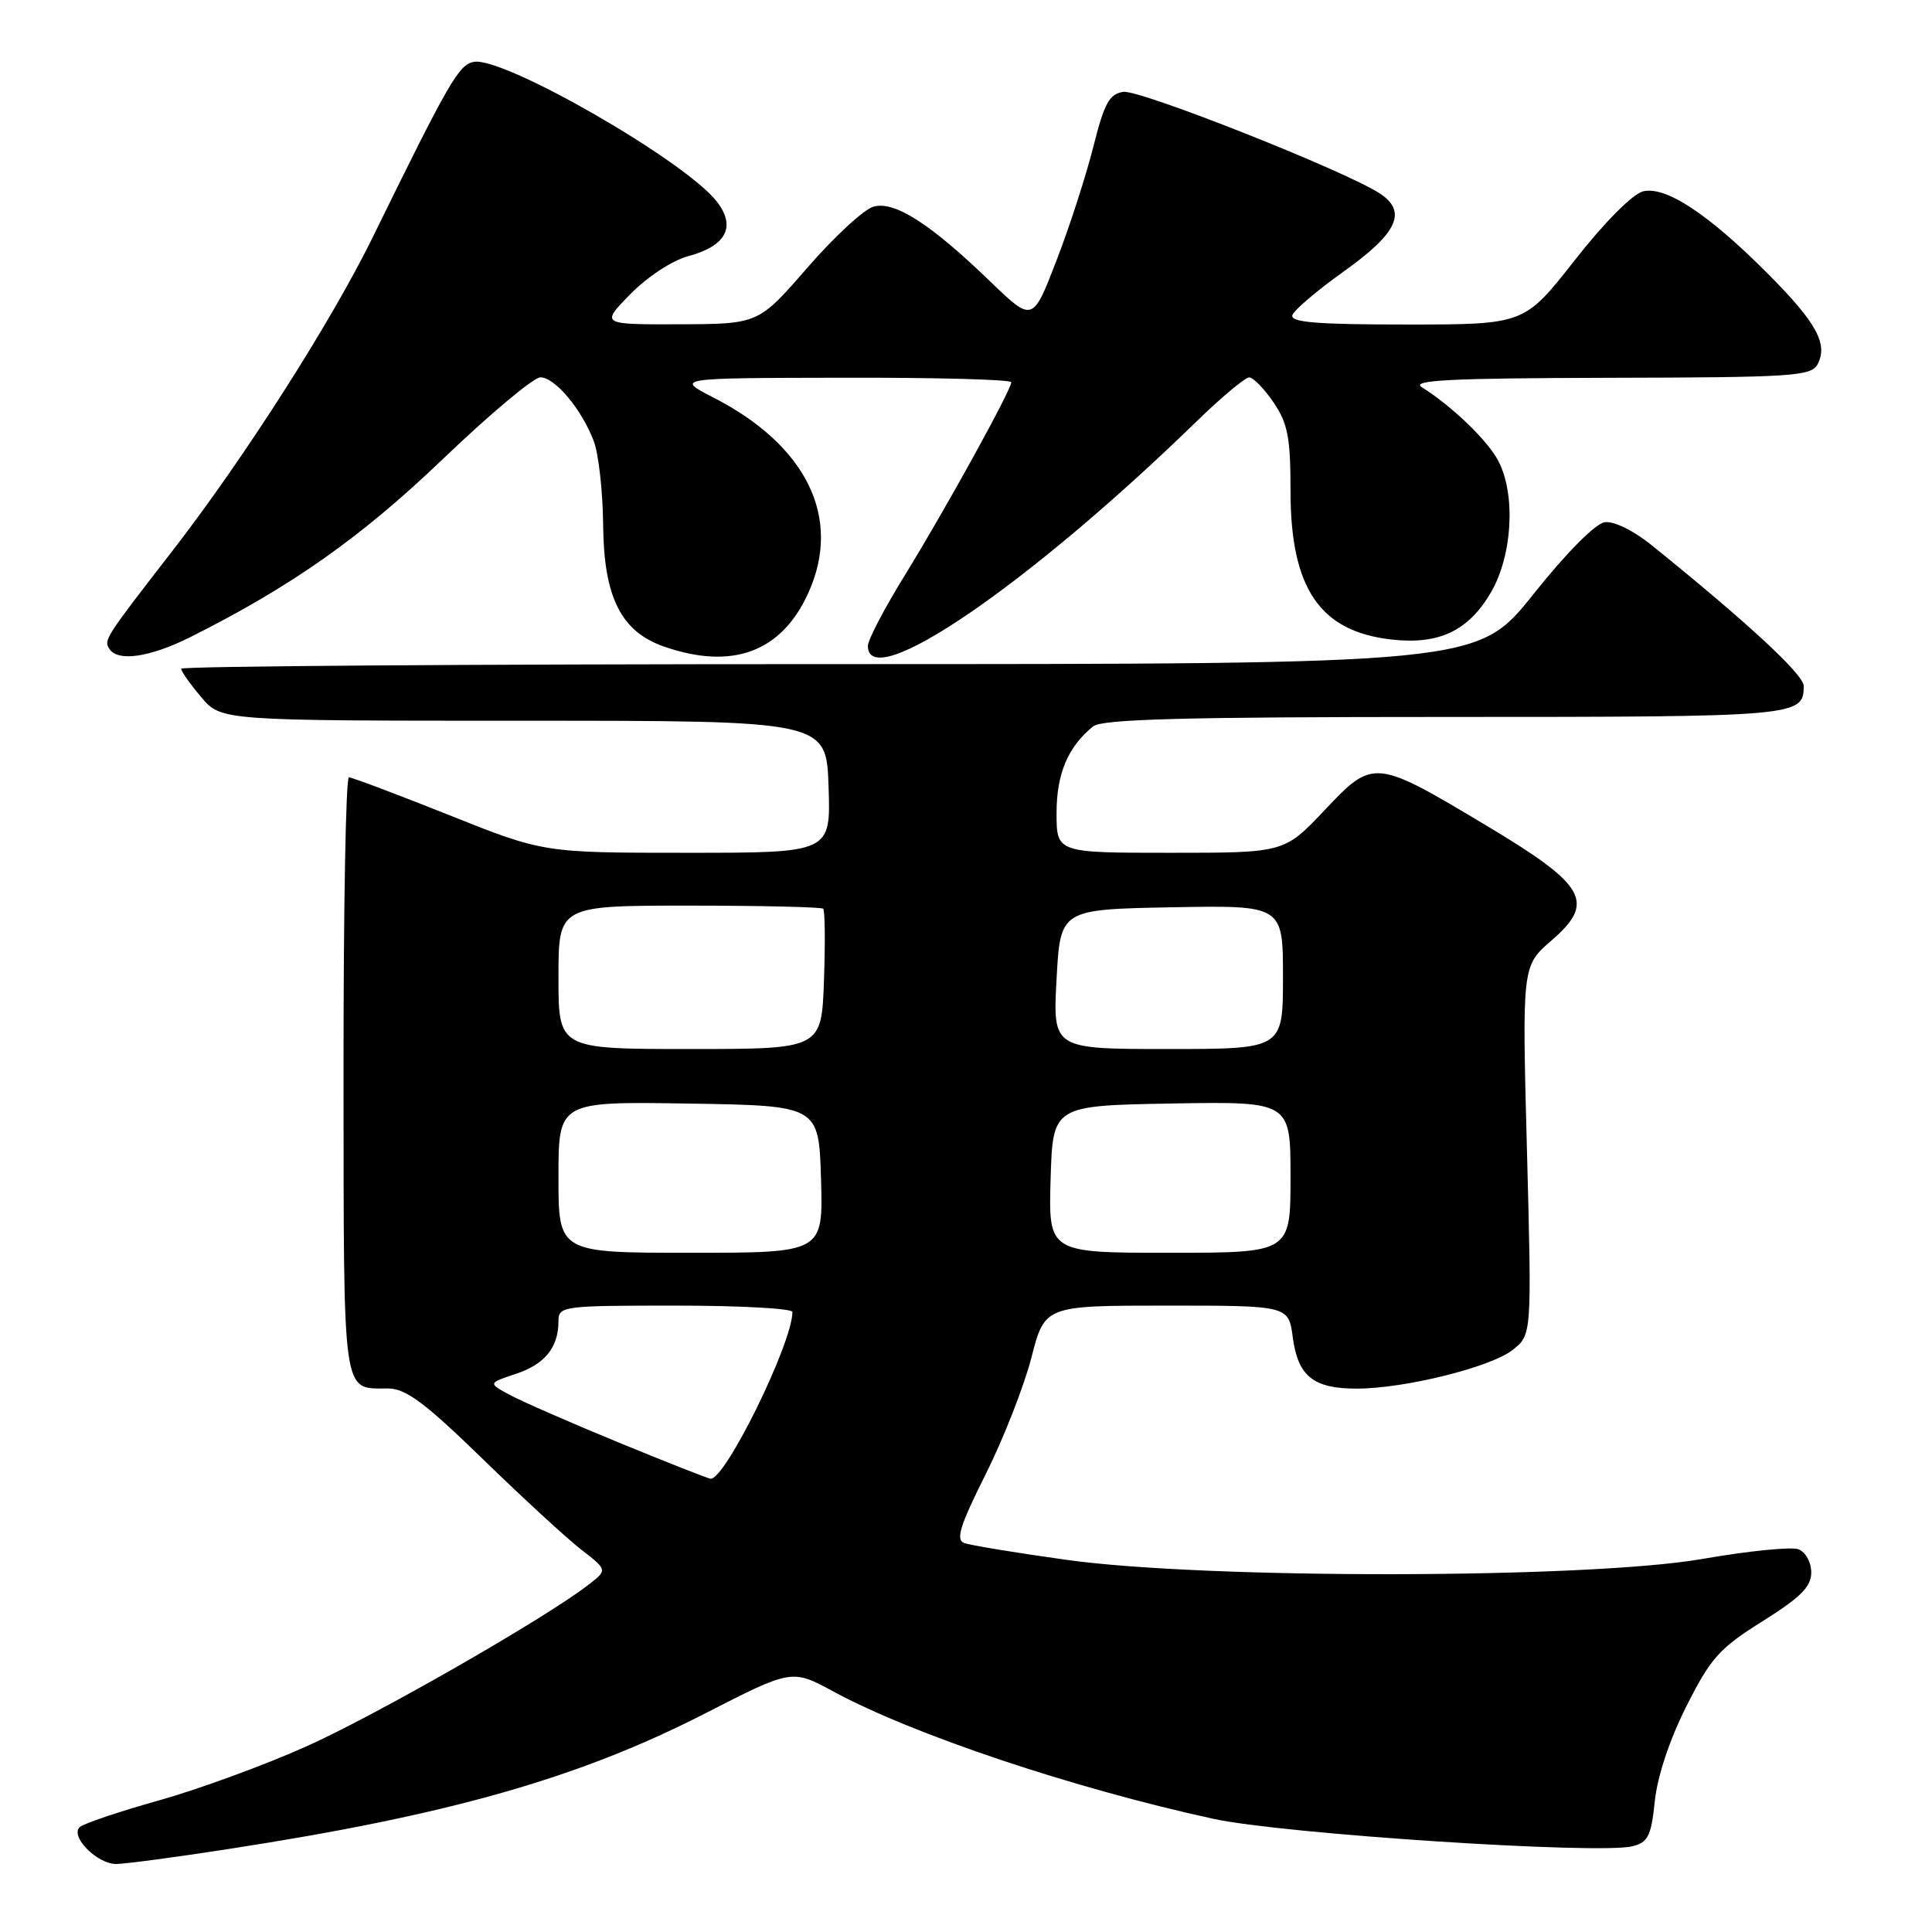 <?xml version="1.0" encoding="UTF-8" standalone="no"?>
<!DOCTYPE svg PUBLIC "-//W3C//DTD SVG 1.1//EN" "http://www.w3.org/Graphics/SVG/1.1/DTD/svg11.dtd" >
<svg xmlns="http://www.w3.org/2000/svg" xmlns:xlink="http://www.w3.org/1999/xlink" version="1.1" viewBox="0 0 256 256">
 <g >
 <path fill="currentColor"
d=" M 30.36 244.99 C 59.50 240.50 76.68 235.61 93.39 227.06 C 104.93 221.15 104.93 221.15 110.46 224.15 C 120.94 229.83 142.23 236.96 160.76 241.00 C 169.97 243.01 211.86 245.75 216.30 244.64 C 218.38 244.12 218.79 243.29 219.27 238.67 C 219.61 235.38 221.23 230.50 223.46 226.08 C 226.68 219.69 227.82 218.41 233.55 214.82 C 238.59 211.66 240.00 210.25 240.00 208.36 C 240.00 207.01 239.25 205.65 238.31 205.29 C 237.39 204.93 231.65 205.51 225.56 206.57 C 210.46 209.20 159.90 209.28 141.33 206.69 C 134.64 205.76 128.52 204.75 127.74 204.45 C 126.62 204.02 127.23 202.07 130.60 195.36 C 132.95 190.67 135.68 183.71 136.66 179.91 C 138.44 173.00 138.44 173.00 154.59 173.00 C 170.74 173.00 170.74 173.00 171.30 177.21 C 171.99 182.36 174.03 184.00 179.74 184.00 C 186.10 184.00 197.51 181.17 200.44 178.87 C 202.97 176.87 202.97 176.87 202.33 152.43 C 201.68 127.99 201.68 127.99 205.58 124.62 C 211.45 119.55 210.19 117.31 197.00 109.42 C 182.12 100.52 181.99 100.50 175.50 107.37 C 170.17 113.00 170.17 113.00 155.09 113.00 C 140.00 113.00 140.00 113.00 140.00 107.72 C 140.00 102.52 141.51 98.95 144.84 96.25 C 146.02 95.29 156.89 95.00 191.49 95.00 C 238.30 95.00 239.00 94.94 239.00 90.89 C 239.00 89.38 231.53 82.47 218.80 72.20 C 216.43 70.29 213.83 69.02 212.62 69.20 C 211.39 69.38 207.53 73.27 203.17 78.75 C 195.79 88.00 195.79 88.00 109.90 88.00 C 62.65 88.00 24.00 88.27 24.00 88.61 C 24.00 88.94 25.19 90.63 26.65 92.36 C 29.29 95.50 29.29 95.50 69.40 95.50 C 109.50 95.50 109.50 95.50 109.79 104.25 C 110.08 113.00 110.08 113.00 91.06 113.00 C 72.03 113.00 72.03 113.00 59.50 108.00 C 52.61 105.25 46.63 103.00 46.23 103.00 C 45.82 103.00 45.50 120.80 45.52 142.55 C 45.55 185.81 45.29 183.95 51.44 183.98 C 53.79 184.00 56.30 185.87 63.94 193.30 C 69.20 198.42 75.08 203.83 77.00 205.32 C 80.50 208.03 80.50 208.03 78.00 209.97 C 72.24 214.44 49.78 227.31 40.50 231.45 C 35.00 233.91 26.23 237.12 21.00 238.58 C 15.78 240.05 11.08 241.63 10.57 242.10 C 9.24 243.33 12.88 247.00 15.40 246.99 C 16.56 246.98 23.29 246.09 30.36 244.99 Z  M 25.28 84.39 C 38.66 77.68 47.86 71.19 58.70 60.81 C 64.91 54.86 70.71 50.00 71.60 50.00 C 73.53 50.00 77.05 54.19 78.67 58.43 C 79.32 60.12 79.88 65.15 79.92 69.60 C 80.01 79.17 82.31 83.72 88.03 85.69 C 97.07 88.81 103.56 86.39 107.10 78.58 C 111.61 68.66 106.93 59.02 94.50 52.66 C 89.50 50.09 89.50 50.09 111.75 50.05 C 123.99 50.02 134.00 50.29 134.00 50.65 C 134.00 51.67 125.15 67.72 119.83 76.33 C 117.17 80.64 115.00 84.80 115.00 85.58 C 115.00 92.05 136.21 77.57 158.53 55.86 C 161.84 52.64 164.99 50.00 165.53 50.01 C 166.06 50.01 167.51 51.50 168.75 53.32 C 170.64 56.10 171.00 57.96 171.00 65.06 C 171.00 77.96 174.88 83.67 184.37 84.74 C 190.66 85.45 194.56 83.61 197.54 78.52 C 200.40 73.64 200.87 65.59 198.55 61.10 C 197.16 58.40 192.38 53.80 188.40 51.31 C 186.90 50.37 192.13 50.11 213.21 50.06 C 237.61 50.01 240.01 49.85 240.85 48.25 C 242.24 45.58 240.69 42.75 234.32 36.34 C 226.41 28.38 220.70 24.61 217.70 25.36 C 216.32 25.71 212.56 29.50 208.66 34.48 C 201.98 43.00 201.98 43.00 186.41 43.00 C 174.47 43.00 170.93 42.71 171.25 41.76 C 171.47 41.08 174.55 38.47 178.08 35.95 C 185.21 30.87 186.51 28.03 182.81 25.62 C 178.21 22.62 151.03 11.86 148.85 12.17 C 146.99 12.45 146.32 13.68 144.86 19.49 C 143.89 23.34 141.69 30.14 139.96 34.60 C 136.83 42.71 136.83 42.71 131.16 37.25 C 123.30 29.66 118.58 26.63 115.78 27.37 C 114.52 27.69 110.58 31.33 107.00 35.45 C 100.50 42.93 100.50 42.93 90.05 42.97 C 79.59 43.00 79.59 43.00 83.52 38.98 C 85.77 36.68 89.06 34.52 91.21 33.94 C 96.26 32.58 97.58 30.01 94.95 26.67 C 90.72 21.28 66.87 7.57 62.84 8.19 C 60.82 8.51 59.58 10.64 49.38 31.45 C 43.87 42.69 32.36 60.71 22.88 72.95 C 13.92 84.51 13.75 84.78 14.47 85.95 C 15.57 87.73 19.83 87.12 25.28 84.39 Z  M 82.00 191.15 C 75.67 188.55 69.19 185.71 67.58 184.85 C 64.66 183.27 64.66 183.27 68.34 182.05 C 72.19 180.78 74.00 178.54 74.00 175.07 C 74.00 173.07 74.50 173.00 89.50 173.00 C 98.03 173.00 105.00 173.38 105.00 173.84 C 105.00 177.97 96.08 196.13 94.15 195.94 C 93.79 195.90 88.33 193.75 82.00 191.15 Z  M 74.00 155.98 C 74.00 145.95 74.00 145.95 91.25 146.23 C 108.50 146.50 108.50 146.50 108.79 156.25 C 109.07 166.00 109.07 166.00 91.54 166.00 C 74.00 166.00 74.00 166.00 74.00 155.98 Z  M 139.21 156.25 C 139.50 146.50 139.50 146.50 155.25 146.22 C 171.00 145.95 171.00 145.95 171.00 155.97 C 171.00 166.00 171.00 166.00 154.96 166.00 C 138.93 166.00 138.93 166.00 139.21 156.25 Z  M 74.00 129.50 C 74.00 120.00 74.00 120.00 91.33 120.00 C 100.87 120.00 108.85 120.19 109.08 120.41 C 109.31 120.64 109.36 124.91 109.18 129.91 C 108.86 139.00 108.86 139.00 91.43 139.00 C 74.00 139.00 74.00 139.00 74.00 129.50 Z  M 140.00 129.75 C 140.50 120.50 140.50 120.50 155.25 120.22 C 170.00 119.95 170.00 119.95 170.00 129.47 C 170.00 139.00 170.00 139.00 154.75 139.00 C 139.50 139.00 139.50 139.00 140.00 129.75 Z "/>
</g>
</svg>